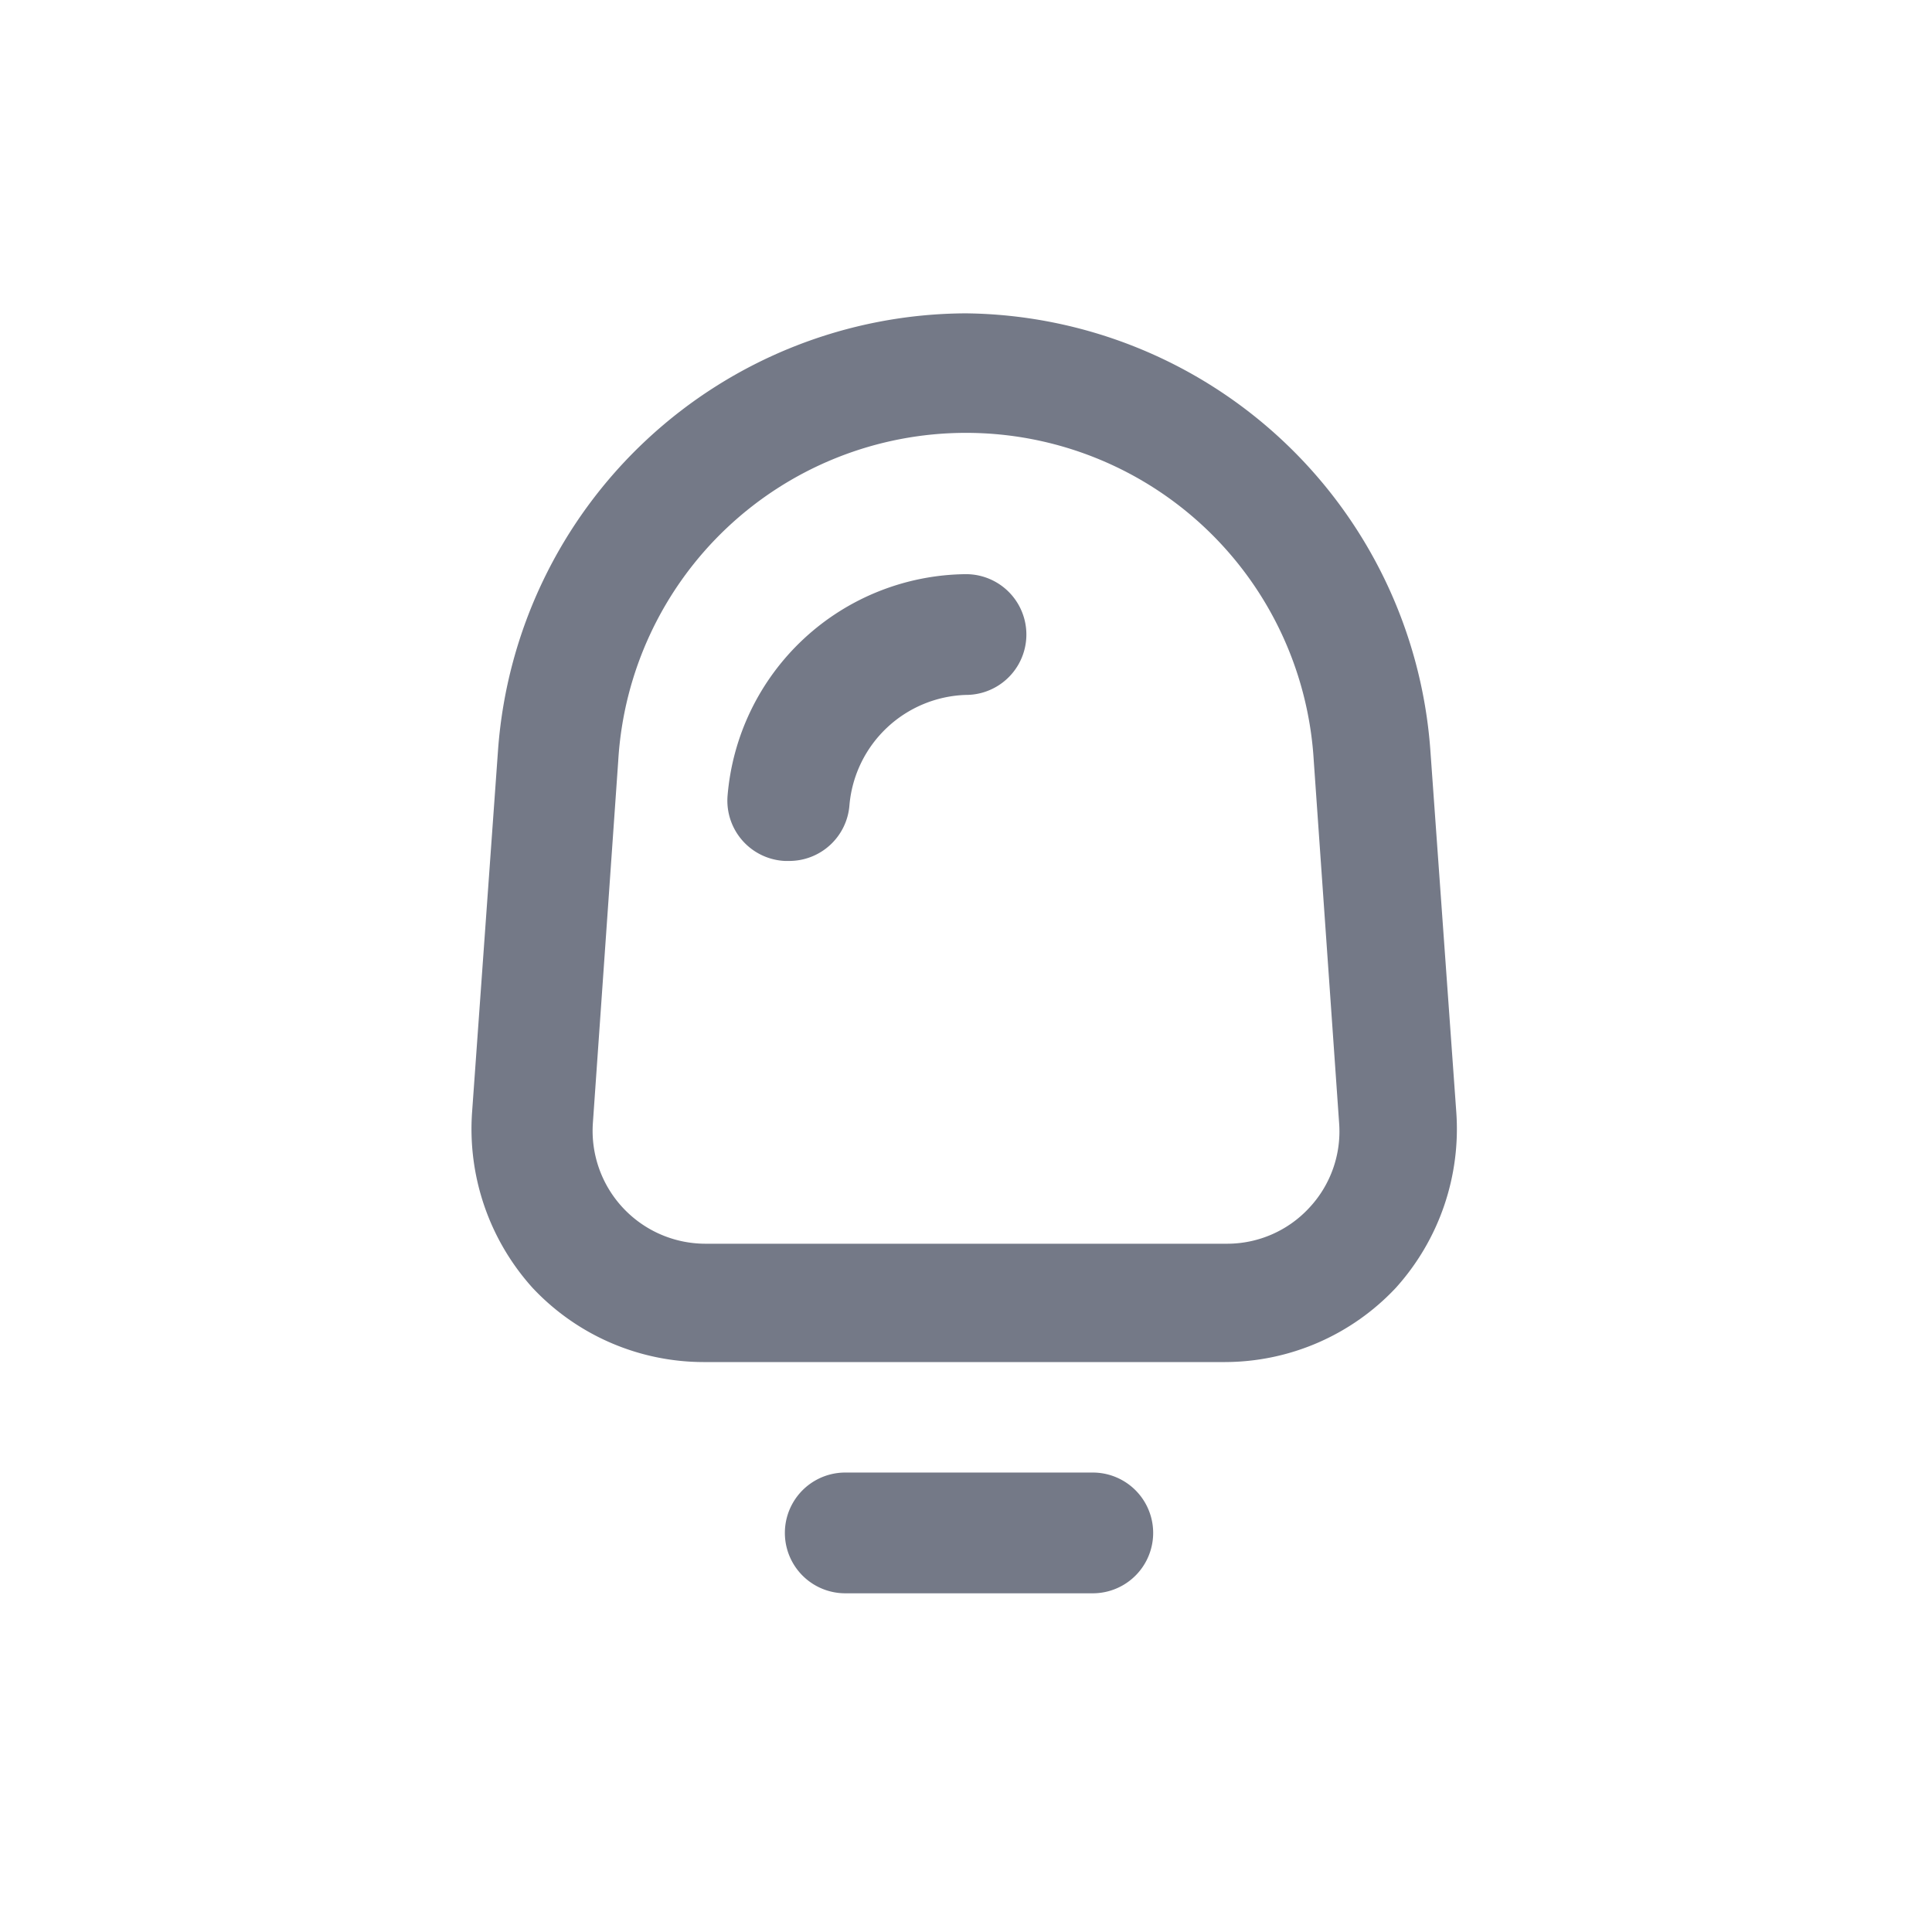 <svg id="Layer_1" data-name="Layer 1" xmlns="http://www.w3.org/2000/svg" viewBox="0 0 32 32"><defs><style>.cls-1{fill:#747987;}</style></defs><path class="cls-1" d="M16,5.19a7.8,7.8,0,0,0-7.75,7.22l-.43,6a3.93,3.93,0,0,0,1,2.92,3.89,3.89,0,0,0,2.83,1.23h8.64a3.89,3.89,0,0,0,2.83-1.23,3.93,3.93,0,0,0,1-2.92l-.43-6A7.8,7.8,0,0,0,16,5.19ZM21.69,20a1.85,1.85,0,0,1-1.37.6H11.68a1.87,1.87,0,0,1-1.86-2l.42-6a5.77,5.77,0,0,1,11.52,0l.42,6A1.85,1.85,0,0,1,21.69,20Z"/><path class="cls-1" d="M16,9.51a4,4,0,0,0-3.95,3.68A1,1,0,0,0,13,14.26h.07a1,1,0,0,0,1-.93A2,2,0,0,1,16,11.51a1,1,0,0,0,0-2Z"/><path class="cls-1" d="M18.05,24.39H14a1,1,0,0,0,0,2h4.1a1,1,0,0,0,0-2Z"/></svg>